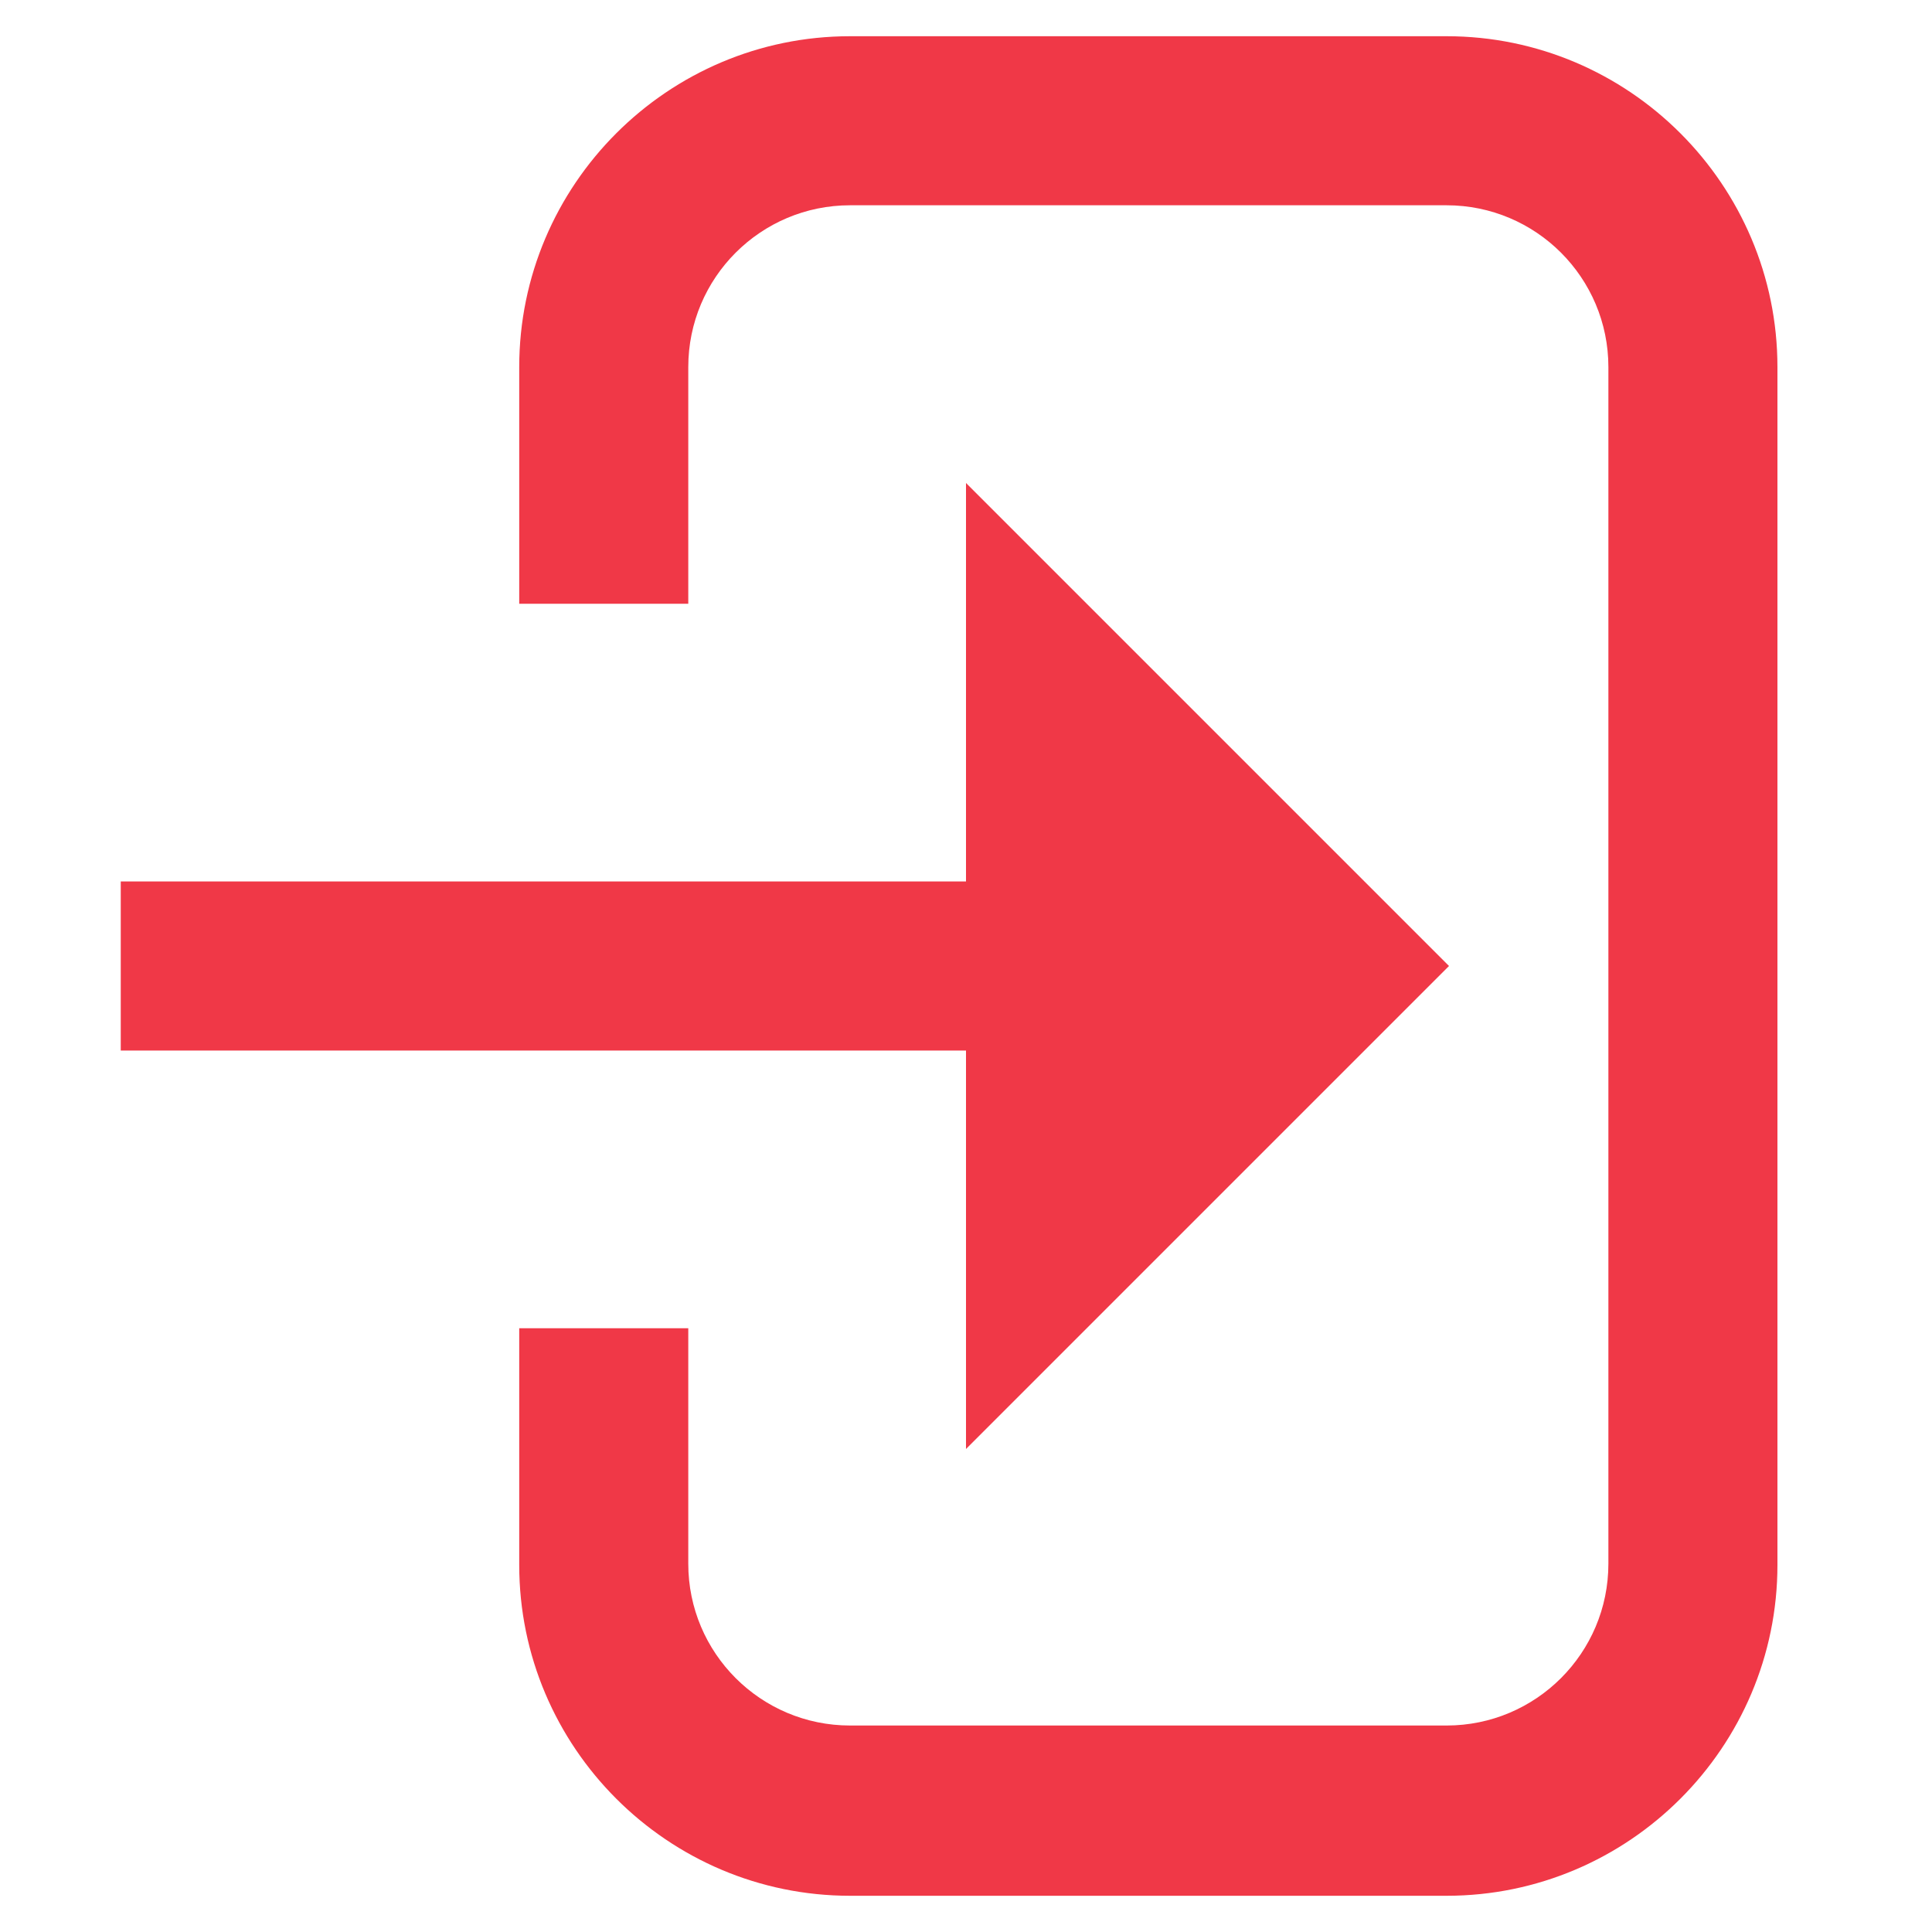 <svg fill="#f03847" width="800px" height="800px" viewBox="0 0 16 16" xmlns="http://www.w3.org/2000/svg">
<path clip-rule="evenodd" d="m11.98.3h-4.94c-1.51 0-2.74 1.23-2.74 2.74v1.96h1.4v-1.96c0-.74.6-1.34 1.34-1.34h4.94c.74 0 1.34.6 1.34 1.34v9.91c0 .74-.6 1.34-1.34 1.34h-4.94c-.74 0-1.34-.6-1.34-1.34v-1.95h-1.4v1.96c0 1.51 1.23 2.74 2.74 2.74h4.94c1.51 0 2.74-1.23 2.74-2.74v-9.92c0-1.51-1.23-2.74-2.74-2.74zm-3.98 11.7 4-4-4-4v3.3h-7v1.4h7z" fill="#f03847"/>
</svg>